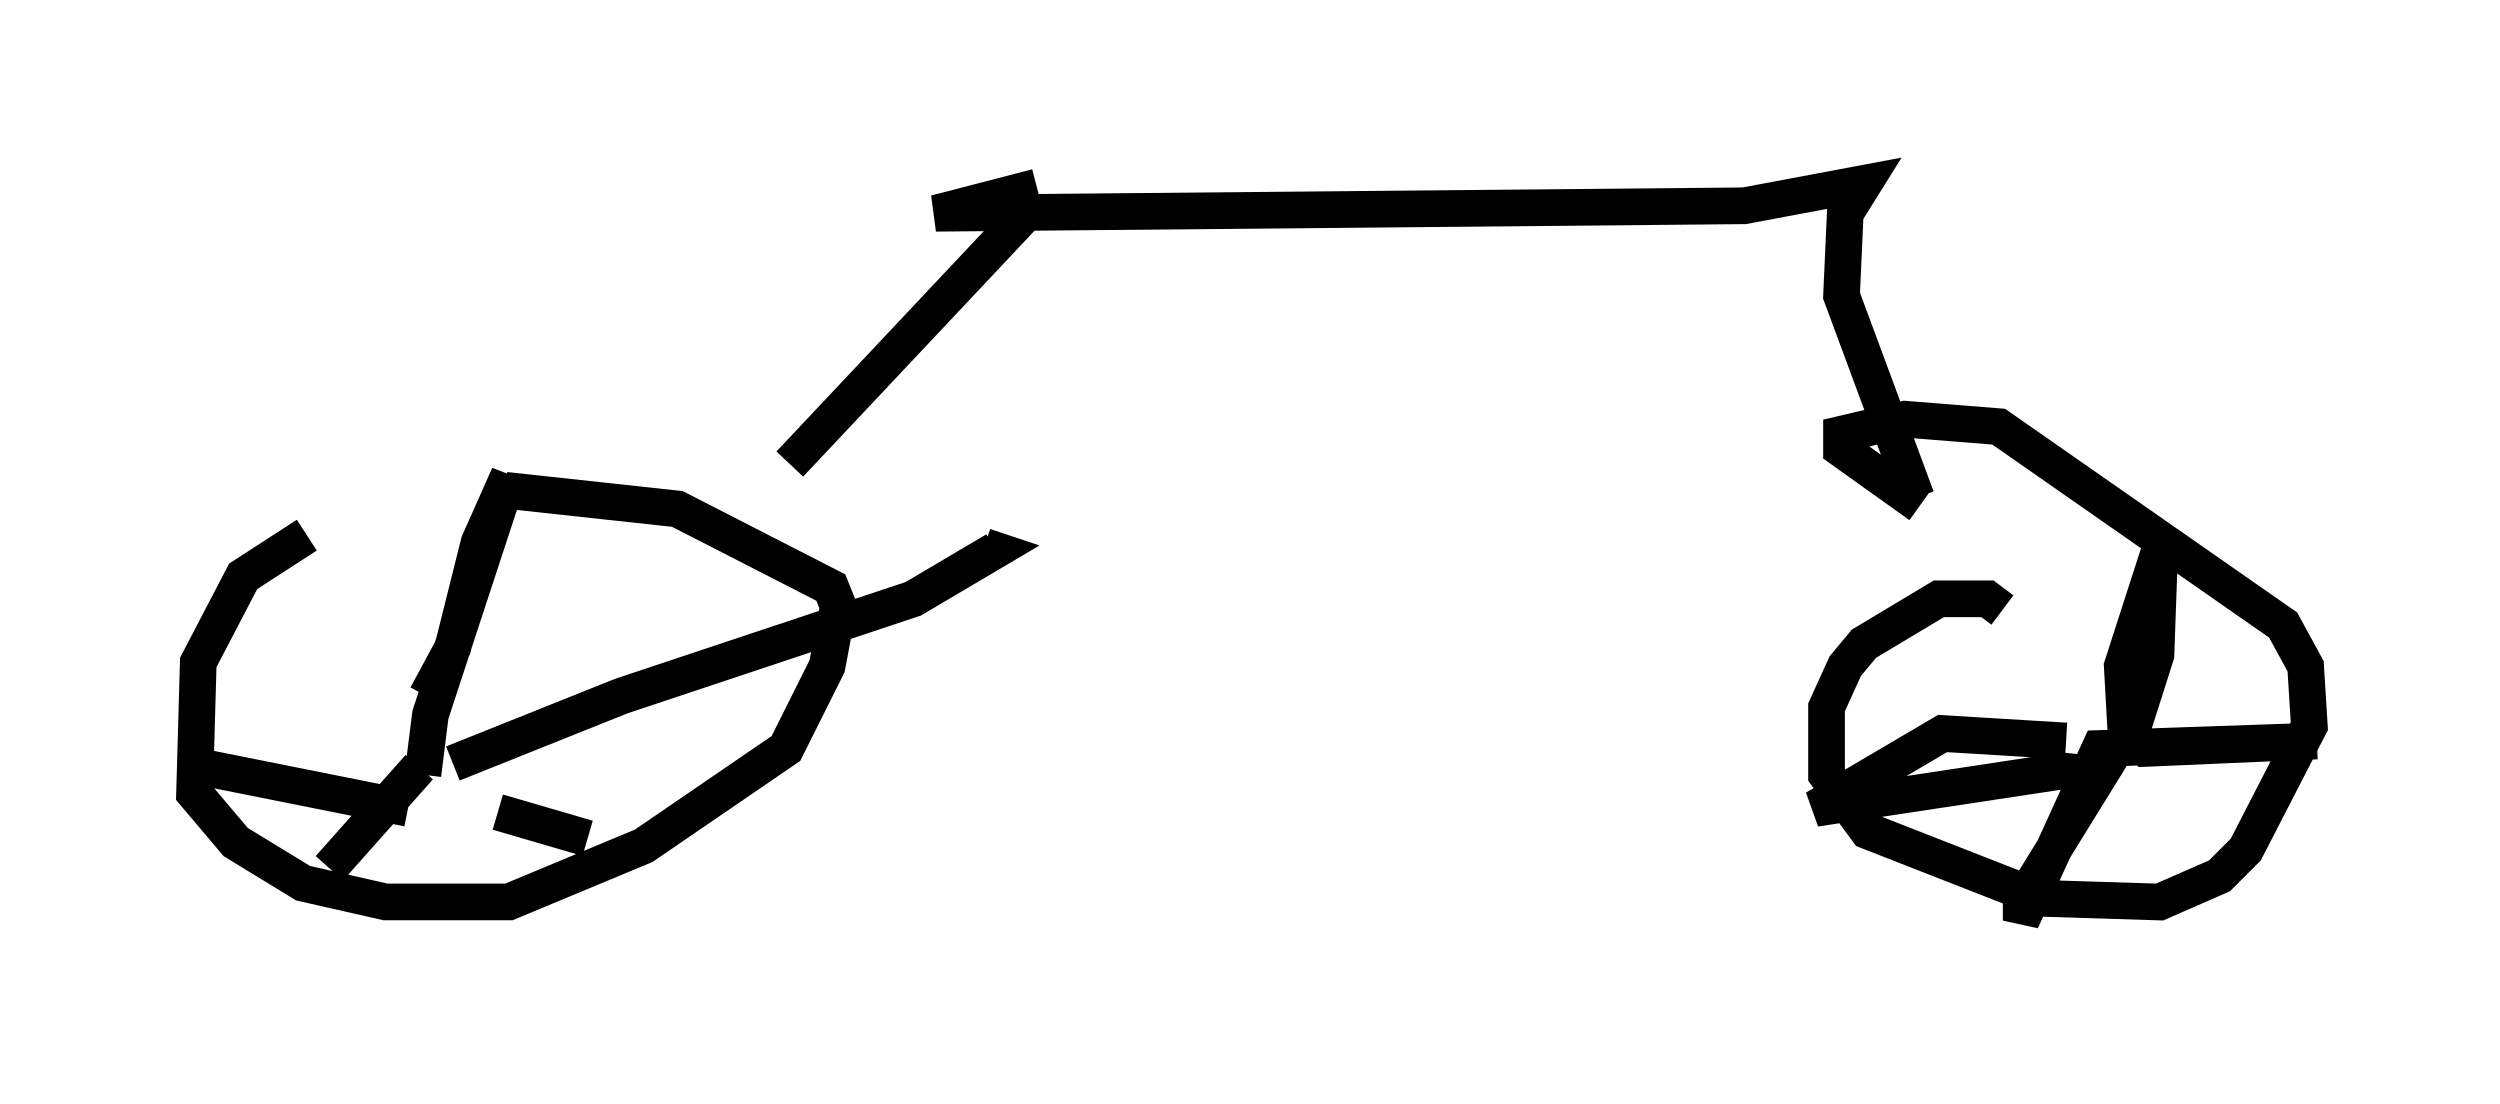 <?xml version="1.0" encoding="utf-8" ?>
<svg baseProfile="full" height="30.111" version="1.1" width="68.188" xmlns="http://www.w3.org/2000/svg" xmlns:ev="http://www.w3.org/2001/xml-events" xmlns:xlink="http://www.w3.org/1999/xlink"><defs /><rect fill="white" height="30.111" width="68.188" x="0" y="0" /><path d="M15.106, 11.84 m-6.738, 2.756 l-1.735, 1.123 -1.225, 2.348 l-0.102, 3.573 1.123, 1.327 l1.838, 1.123 2.246, 0.51 l3.369, 0.0 3.675, -1.531 l3.879, -2.654 1.123, -2.246 l0.306, -1.633 -0.204, -0.51 l-4.185, -2.144 -4.696, -0.51 m-2.144, 5.615 l0.715, -1.327 0.715, -2.858 l0.817, -1.838 -2.144, 6.533 l-0.204, 1.633 m0.817, -0.306 l4.594, -1.838 7.963, -2.654 l2.246, -1.327 -0.306, -0.102 m-13.271, 7.248 l2.45, 0.715 m-4.594, -1.94 l-2.45, 2.756 m2.144, -1.633 l-6.125, -1.225 m49.613, -4.185 l-0.408, -0.306 -1.327, 0.0 l-2.042, 1.225 -0.51, 0.613 l-0.51, 1.123 0.0, 1.838 l1.123, 1.531 4.696, 1.838 l3.267, 0.102 1.633, -0.715 l0.715, -0.715 1.735, -3.369 l-0.102, -1.633 -0.613, -1.123 l-7.758, -5.41 -2.552, -0.204 l-1.735, 0.408 0.0, 0.408 l2.144, 1.531 m5.615, 6.227 l-0.102, -1.838 1.021, -3.165 l-0.102, 2.858 -0.715, 2.246 l0.408, 0.306 4.696, -0.204 l-5.921, 0.204 -2.144, 4.696 l0.0, -0.51 2.144, -3.471 l-1.021, -0.102 -6.738, 1.021 l3.471, -2.042 3.369, 0.204 m-34.811, -7.554 l6.533, -6.942 m0.204, -0.613 l-2.756, 0.715 22.05, -0.204 l3.267, -0.613 -0.51, 0.817 l-0.102, 2.246 2.042, 5.513 " fill="none" stroke="black" stroke-width="1" /></svg>